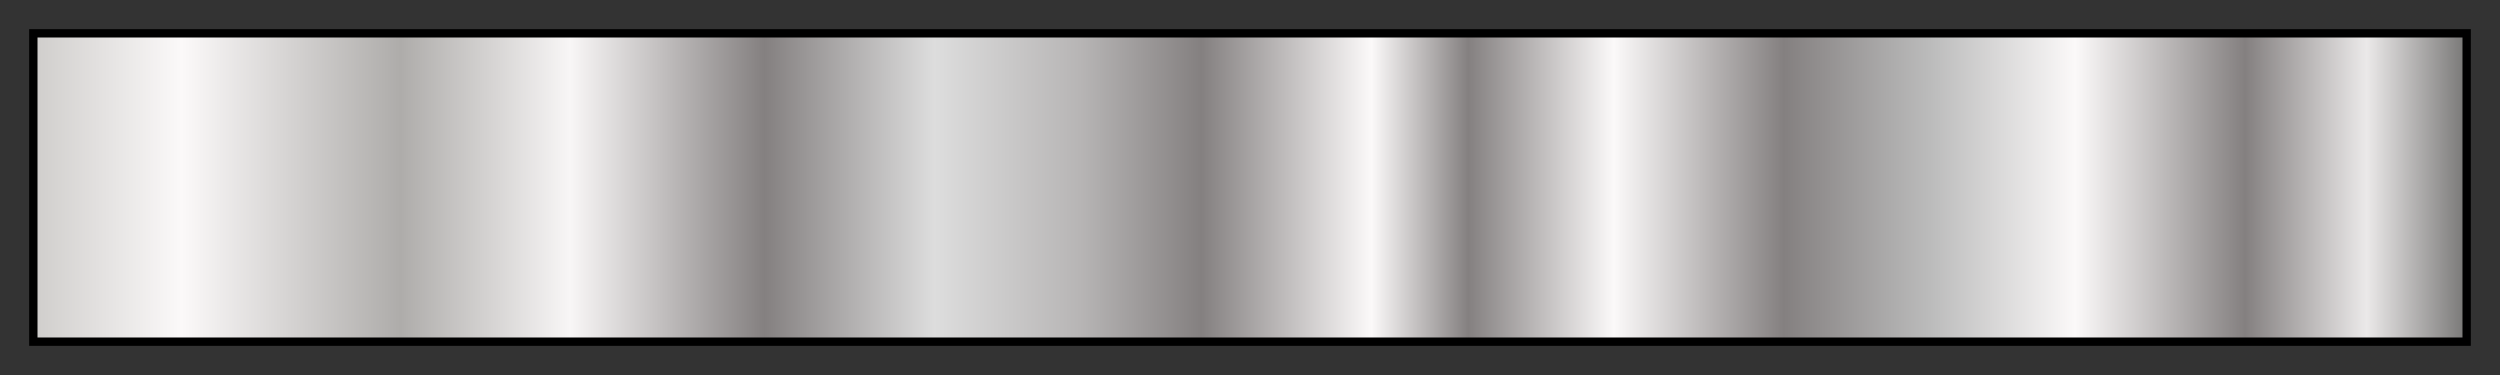 <svg height="45" viewBox="0 0 300 45" width="300" xmlns="http://www.w3.org/2000/svg" xmlns:xlink="http://www.w3.org/1999/xlink"><rect x="0" y="0" width="300" height="45" fill="#333333" stroke="none"/><linearGradient id="a" gradientUnits="objectBoundingBox" spreadMethod="pad" x1="0%" x2="100%" y1="0%" y2="0%"><stop offset="0" stop-color="#d0cecc"/><stop offset=".06" stop-color="#fbf9f9"/><stop offset=".15" stop-color="#aeacaa"/><stop offset=".22" stop-color="#f8f6f6"/><stop offset=".3" stop-color="#848080"/><stop offset=".37" stop-color="#ddd"/><stop offset=".43" stop-color="#b7b5b5"/><stop offset=".48" stop-color="#848080"/><stop offset=".55" stop-color="#fbf9f9"/><stop offset=".59" stop-color="#848080"/><stop offset=".65" stop-color="#fbf9f9"/><stop offset=".72" stop-color="#848080"/><stop offset=".78" stop-color="#bbb"/><stop offset=".84" stop-color="#fbf9f9"/><stop offset=".91" stop-color="#848080"/><stop offset=".96" stop-color="#ebe9e9"/><stop offset="1" stop-color="#7b7a79"/></linearGradient><path d="m4 4h292v37h-292z" fill="url(#a)" stroke="#000"/></svg>